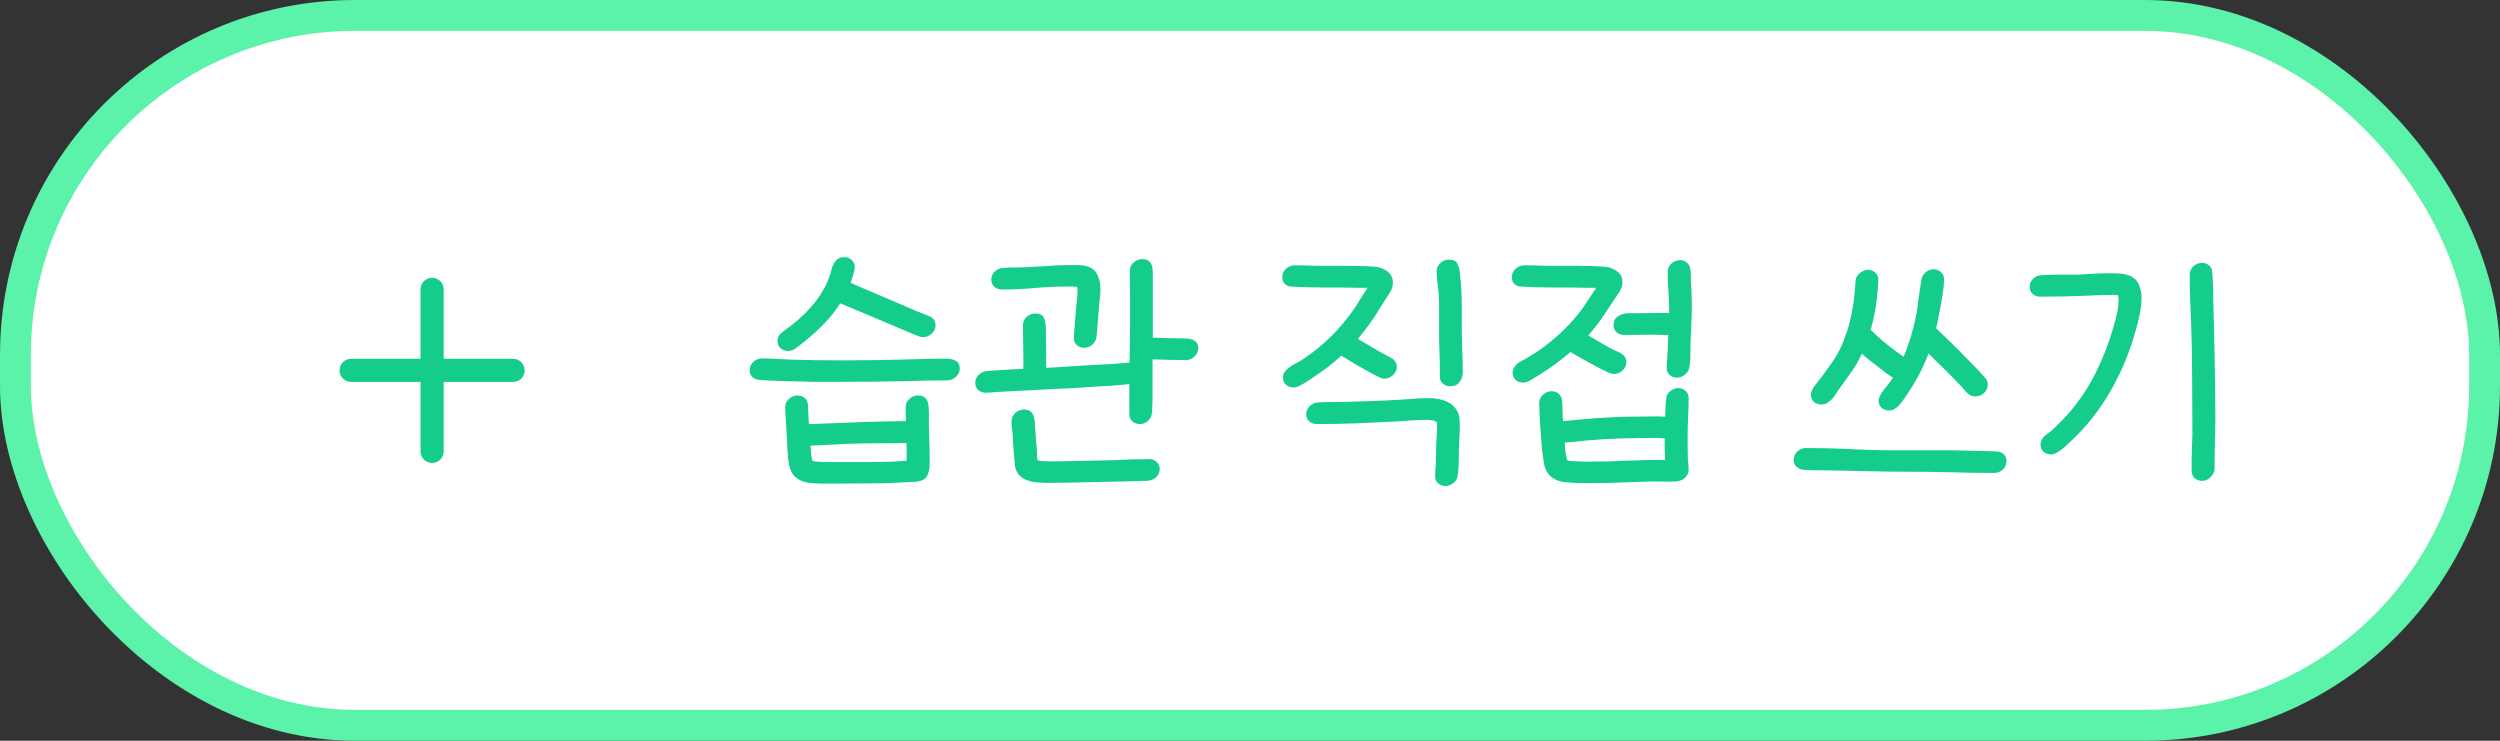 <svg width="162" height="48" viewBox="0 0 162 48" fill="none" xmlns="http://www.w3.org/2000/svg">
<rect x="0" y="0" width="162" height="48" fill="#333333" stroke="none"/>
<rect x="1" y="1" width="160" height="46" rx="22" fill="white"/>
<path d="M28 18C28.199 18 28.39 18.079 28.53 18.22C28.671 18.36 28.75 18.551 28.75 18.75V23.25H33.25C33.449 23.25 33.64 23.329 33.78 23.47C33.921 23.61 34 23.801 34 24C34 24.199 33.921 24.39 33.78 24.53C33.64 24.671 33.449 24.75 33.25 24.75H28.75V29.25C28.75 29.449 28.671 29.64 28.53 29.78C28.39 29.921 28.199 30 28 30C27.801 30 27.61 29.921 27.47 29.78C27.329 29.64 27.25 29.449 27.25 29.25V24.75H22.75C22.551 24.75 22.36 24.671 22.22 24.53C22.079 24.39 22 24.199 22 24C22 23.801 22.079 23.61 22.22 23.47C22.36 23.329 22.551 23.25 22.75 23.25H27.25V18.75C27.25 18.551 27.329 18.36 27.47 18.22C27.61 18.079 27.801 18 28 18Z" fill="#14CD8A"/>
<path d="M50.384 22.104C50.384 22.296 50.448 22.451 50.576 22.568C50.715 22.685 50.875 22.744 51.056 22.744C51.248 22.744 51.44 22.669 51.632 22.52C51.824 22.371 51.995 22.237 52.144 22.12C52.592 21.757 53.008 21.379 53.392 20.984C53.787 20.579 54.139 20.136 54.448 19.656C55.067 19.912 55.68 20.168 56.288 20.424C56.896 20.68 57.509 20.941 58.128 21.208C58.373 21.304 58.613 21.405 58.848 21.512C59.083 21.619 59.323 21.715 59.568 21.8C59.643 21.832 59.728 21.848 59.824 21.848C60.027 21.848 60.208 21.773 60.368 21.624C60.539 21.475 60.624 21.293 60.624 21.08C60.624 20.856 60.539 20.685 60.368 20.568C60.283 20.515 60.192 20.472 60.096 20.44C60 20.408 59.909 20.371 59.824 20.328C59.632 20.253 59.44 20.179 59.248 20.104C59.056 20.019 58.864 19.933 58.672 19.848C58.203 19.645 57.739 19.448 57.28 19.256C56.821 19.053 56.357 18.856 55.888 18.664L55.12 18.328C55.131 18.296 55.141 18.264 55.152 18.232C55.163 18.2 55.173 18.168 55.184 18.136C55.216 18.04 55.259 17.901 55.312 17.72C55.365 17.528 55.392 17.389 55.392 17.304C55.392 17.112 55.323 16.957 55.184 16.84C55.056 16.723 54.901 16.664 54.72 16.664C54.528 16.664 54.379 16.707 54.272 16.792C54.165 16.877 54.08 16.984 54.016 17.112C53.952 17.24 53.899 17.384 53.856 17.544C53.824 17.693 53.781 17.837 53.728 17.976C53.664 18.168 53.584 18.355 53.488 18.536C53.392 18.707 53.291 18.883 53.184 19.064C52.907 19.491 52.576 19.896 52.192 20.28C51.819 20.653 51.424 20.989 51.008 21.288C50.859 21.395 50.715 21.507 50.576 21.624C50.448 21.731 50.384 21.891 50.384 22.104ZM54.432 24.744C55.883 24.744 57.328 24.728 58.768 24.696C59.643 24.664 60.517 24.648 61.392 24.648C61.595 24.648 61.776 24.573 61.936 24.424C62.107 24.275 62.192 24.093 62.192 23.88C62.192 23.635 62.107 23.469 61.936 23.384C61.765 23.288 61.573 23.24 61.36 23.24C60.955 23.24 60.544 23.245 60.128 23.256C59.723 23.267 59.317 23.277 58.912 23.288C58.176 23.309 57.451 23.325 56.736 23.336C56.021 23.347 55.296 23.352 54.56 23.352C53.451 23.352 52.347 23.336 51.248 23.304C50.939 23.293 50.624 23.277 50.304 23.256C49.995 23.235 49.685 23.224 49.376 23.224C49.173 23.224 48.987 23.299 48.816 23.448C48.656 23.597 48.576 23.779 48.576 23.992C48.576 24.259 48.704 24.451 48.96 24.568C49.003 24.589 49.152 24.611 49.408 24.632C49.675 24.653 49.989 24.669 50.352 24.68C50.715 24.691 51.109 24.701 51.536 24.712C51.963 24.723 52.368 24.733 52.752 24.744C53.147 24.744 53.493 24.744 53.792 24.744C54.101 24.744 54.315 24.744 54.432 24.744ZM52.416 27.48C52.405 27.267 52.395 27.075 52.384 26.904C52.384 26.733 52.379 26.605 52.368 26.52C52.368 26.456 52.368 26.392 52.368 26.328C52.368 26.253 52.357 26.184 52.336 26.12C52.304 25.96 52.224 25.837 52.096 25.752C51.968 25.667 51.829 25.624 51.68 25.624C51.477 25.624 51.291 25.699 51.12 25.848C50.96 25.997 50.88 26.179 50.88 26.392C50.88 26.541 50.885 26.691 50.896 26.84C50.907 26.989 50.917 27.139 50.928 27.288L51.024 29.064C51.045 29.288 51.061 29.512 51.072 29.736C51.093 29.971 51.141 30.195 51.216 30.408C51.291 30.621 51.397 30.787 51.536 30.904C51.685 31.032 51.845 31.128 52.016 31.192C52.197 31.256 52.389 31.293 52.592 31.304C52.795 31.325 52.992 31.336 53.184 31.336H54.544C55.259 31.336 55.968 31.331 56.672 31.32C57.376 31.32 58.085 31.293 58.8 31.24C58.928 31.229 59.061 31.224 59.2 31.224C59.339 31.224 59.472 31.208 59.6 31.176C59.867 31.101 60.037 30.963 60.112 30.76C60.197 30.568 60.24 30.349 60.24 30.104V29.272L60.192 27.576V26.744C60.192 26.616 60.187 26.488 60.176 26.36C60.165 26.221 60.139 26.099 60.096 25.992C60.053 25.885 59.984 25.8 59.888 25.736C59.792 25.661 59.659 25.624 59.488 25.624C59.285 25.624 59.099 25.699 58.928 25.848C58.768 25.997 58.688 26.179 58.688 26.392C58.688 26.541 58.688 26.691 58.688 26.84C58.699 26.989 58.704 27.139 58.704 27.288C57.733 27.299 56.768 27.32 55.808 27.352C54.859 27.384 53.904 27.421 52.944 27.464C52.88 27.464 52.8 27.469 52.704 27.48C52.619 27.48 52.523 27.48 52.416 27.48ZM58.752 29.768L58.736 29.864C57.915 29.917 57.093 29.944 56.272 29.944C55.461 29.944 54.645 29.944 53.824 29.944C53.749 29.944 53.659 29.944 53.552 29.944C53.445 29.944 53.333 29.939 53.216 29.928C53.109 29.928 53.003 29.923 52.896 29.912C52.789 29.901 52.704 29.885 52.64 29.864C52.619 29.811 52.597 29.693 52.576 29.512C52.555 29.341 52.533 29.133 52.512 28.888C52.704 28.867 52.896 28.856 53.088 28.856C53.28 28.845 53.477 28.835 53.68 28.824C54.523 28.771 55.365 28.739 56.208 28.728C57.051 28.717 57.893 28.712 58.736 28.712C58.747 28.893 58.752 29.069 58.752 29.24C58.752 29.411 58.752 29.587 58.752 29.768ZM73.213 17.56V18.024L73.229 18.984V21.288L73.197 23.48C73.144 23.491 73.096 23.501 73.053 23.512C73.01 23.512 72.962 23.512 72.909 23.512C72.525 23.555 72.114 23.587 71.677 23.608C71.25 23.629 70.845 23.651 70.461 23.672L68.685 23.784C68.535 23.795 68.386 23.805 68.237 23.816C68.088 23.816 67.938 23.821 67.789 23.832V22.744L67.773 21.784V21.32C67.773 21.064 67.736 20.835 67.661 20.632C67.586 20.419 67.394 20.312 67.085 20.312C66.882 20.312 66.695 20.387 66.525 20.536C66.365 20.685 66.285 20.867 66.285 21.08C66.285 21.453 66.29 21.832 66.301 22.216C66.311 22.589 66.317 22.968 66.317 23.352V23.64L66.301 23.912C66.173 23.912 65.981 23.917 65.725 23.928C65.469 23.939 65.202 23.955 64.925 23.976C64.658 23.987 64.407 24.003 64.173 24.024C63.949 24.045 63.805 24.067 63.741 24.088C63.592 24.141 63.464 24.232 63.357 24.36C63.25 24.488 63.197 24.637 63.197 24.808C63.197 25 63.261 25.155 63.389 25.272C63.528 25.389 63.688 25.448 63.869 25.448C63.986 25.448 64.103 25.443 64.221 25.432C64.349 25.421 64.472 25.411 64.589 25.4L66.125 25.32C66.274 25.309 66.509 25.299 66.829 25.288C67.159 25.267 67.538 25.245 67.965 25.224C68.402 25.203 68.866 25.181 69.357 25.16C69.858 25.128 70.344 25.096 70.813 25.064C71.293 25.032 71.741 25.005 72.157 24.984C72.573 24.952 72.919 24.92 73.197 24.888L73.181 24.984V26.84C73.181 27.032 73.245 27.187 73.373 27.304C73.511 27.421 73.671 27.48 73.853 27.48C74.023 27.48 74.178 27.432 74.317 27.336C74.456 27.229 74.552 27.101 74.605 26.952C74.626 26.899 74.642 26.808 74.653 26.68C74.663 26.541 74.669 26.403 74.669 26.264C74.68 26.115 74.685 25.971 74.685 25.832C74.685 25.693 74.685 25.587 74.685 25.512V23.288C75.069 23.299 75.448 23.309 75.821 23.32C76.194 23.331 76.535 23.336 76.845 23.336C77.047 23.336 77.229 23.261 77.389 23.112C77.559 22.963 77.645 22.781 77.645 22.568C77.645 22.419 77.613 22.301 77.549 22.216C77.485 22.131 77.405 22.067 77.309 22.024C77.213 21.981 77.106 21.955 76.989 21.944C76.871 21.933 76.754 21.928 76.637 21.928C76.359 21.917 76.055 21.912 75.725 21.912C75.394 21.901 75.053 21.891 74.701 21.88V17.768C74.701 17.64 74.695 17.517 74.685 17.4C74.674 17.283 74.642 17.181 74.589 17.096C74.546 17 74.477 16.925 74.381 16.872C74.296 16.819 74.173 16.792 74.013 16.792C73.81 16.792 73.624 16.867 73.453 17.016C73.293 17.165 73.213 17.347 73.213 17.56ZM64.909 18.76C65.624 18.76 66.333 18.728 67.037 18.664C67.741 18.6 68.45 18.568 69.165 18.568C69.272 18.568 69.373 18.568 69.469 18.568C69.576 18.568 69.682 18.573 69.789 18.584C69.81 18.637 69.821 18.685 69.821 18.728C69.821 18.76 69.821 18.803 69.821 18.856C69.821 18.995 69.816 19.128 69.805 19.256C69.794 19.384 69.778 19.517 69.757 19.656L69.629 21.256C69.618 21.373 69.608 21.485 69.597 21.592C69.586 21.688 69.581 21.789 69.581 21.896C69.581 22.088 69.645 22.243 69.773 22.36C69.912 22.477 70.072 22.536 70.253 22.536C70.434 22.536 70.594 22.483 70.733 22.376C70.882 22.259 70.984 22.115 71.037 21.944C71.058 21.848 71.069 21.747 71.069 21.64C71.079 21.533 71.09 21.427 71.101 21.32L71.165 20.44C71.186 20.152 71.213 19.864 71.245 19.576C71.287 19.288 71.309 19 71.309 18.712C71.309 18.413 71.255 18.141 71.149 17.896C71.074 17.693 70.968 17.544 70.829 17.448C70.701 17.352 70.552 17.283 70.381 17.24C70.221 17.197 70.045 17.176 69.853 17.176C69.671 17.176 69.49 17.176 69.309 17.176C68.829 17.176 68.349 17.197 67.869 17.24C67.4 17.272 66.925 17.299 66.445 17.32C66.2 17.331 65.954 17.336 65.709 17.336C65.463 17.325 65.218 17.336 64.973 17.368C64.888 17.368 64.802 17.389 64.717 17.432C64.578 17.485 64.461 17.576 64.365 17.704C64.279 17.832 64.237 17.971 64.237 18.12C64.237 18.312 64.301 18.467 64.429 18.584C64.567 18.701 64.728 18.76 64.909 18.76ZM67.853 31.288C68.6 31.288 69.341 31.277 70.077 31.256C70.823 31.245 71.57 31.229 72.317 31.208L73.709 31.176C73.826 31.165 73.944 31.16 74.061 31.16C74.178 31.171 74.296 31.165 74.413 31.144C74.477 31.144 74.552 31.128 74.637 31.096C74.786 31.043 74.909 30.952 75.005 30.824C75.101 30.696 75.149 30.552 75.149 30.392C75.149 30.2 75.079 30.045 74.941 29.928C74.813 29.811 74.658 29.752 74.477 29.752C74.103 29.752 73.73 29.757 73.357 29.768C72.994 29.789 72.626 29.805 72.253 29.816C71.528 29.837 70.808 29.853 70.093 29.864C69.378 29.885 68.658 29.896 67.933 29.896C67.816 29.896 67.698 29.891 67.581 29.88C67.463 29.88 67.346 29.859 67.229 29.816C67.207 29.72 67.197 29.619 67.197 29.512C67.197 29.416 67.197 29.32 67.197 29.224C67.175 28.979 67.154 28.744 67.133 28.52C67.122 28.285 67.106 28.051 67.085 27.816C67.074 27.677 67.064 27.533 67.053 27.384C67.042 27.235 67.016 27.096 66.973 26.968C66.941 26.84 66.877 26.739 66.781 26.664C66.685 26.579 66.541 26.536 66.349 26.536C66.146 26.536 65.96 26.611 65.789 26.76C65.629 26.909 65.549 27.091 65.549 27.304C65.549 27.389 65.549 27.469 65.549 27.544C65.559 27.619 65.57 27.699 65.581 27.784L65.629 28.264C65.65 28.563 65.666 28.861 65.677 29.16C65.698 29.459 65.725 29.763 65.757 30.072C65.778 30.349 65.858 30.568 65.997 30.728C66.135 30.899 66.301 31.021 66.493 31.096C66.695 31.181 66.914 31.235 67.149 31.256C67.394 31.277 67.629 31.288 67.853 31.288ZM93.252 21.128V21.944L93.3 23.576V24.392C93.3 24.584 93.364 24.739 93.492 24.856C93.631 24.973 93.791 25.032 93.972 25.032C94.239 25.032 94.442 24.941 94.58 24.76C94.719 24.568 94.788 24.349 94.788 24.104C94.788 23.677 94.778 23.256 94.756 22.84C94.746 22.424 94.735 22.003 94.724 21.576V19.896C94.724 19.523 94.713 19.155 94.692 18.792C94.671 18.419 94.639 18.045 94.596 17.672C94.575 17.437 94.522 17.24 94.436 17.08C94.351 16.909 94.169 16.824 93.892 16.824C93.679 16.824 93.492 16.899 93.332 17.048C93.172 17.197 93.092 17.379 93.092 17.592C93.092 17.816 93.108 18.04 93.14 18.264C93.172 18.488 93.199 18.712 93.22 18.936C93.242 19.299 93.252 19.661 93.252 20.024C93.252 20.387 93.252 20.755 93.252 21.128ZM88.612 18.648C88.452 18.893 88.297 19.139 88.148 19.384C88.01 19.619 87.86 19.853 87.7 20.088C86.804 21.357 85.727 22.413 84.468 23.256C84.308 23.363 84.143 23.459 83.972 23.544C83.812 23.629 83.657 23.725 83.508 23.832C83.401 23.917 83.311 24.013 83.236 24.12C83.172 24.216 83.14 24.333 83.14 24.472C83.14 24.664 83.204 24.819 83.332 24.936C83.471 25.053 83.631 25.112 83.812 25.112C83.897 25.112 83.993 25.091 84.1 25.048C84.207 25.005 84.314 24.952 84.42 24.888C84.527 24.824 84.628 24.76 84.724 24.696C84.831 24.632 84.921 24.573 84.996 24.52C85.348 24.285 85.684 24.051 86.004 23.816C86.324 23.571 86.628 23.315 86.916 23.048C87.108 23.165 87.338 23.304 87.604 23.464C87.871 23.613 88.127 23.763 88.372 23.912C88.628 24.051 88.852 24.173 89.044 24.28C89.247 24.387 89.375 24.451 89.428 24.472C89.513 24.515 89.609 24.536 89.716 24.536C89.919 24.536 90.1 24.461 90.26 24.312C90.431 24.163 90.516 23.981 90.516 23.768C90.516 23.587 90.452 23.437 90.324 23.32C90.281 23.277 90.218 23.235 90.132 23.192C90.058 23.139 89.972 23.091 89.876 23.048C89.791 22.995 89.7 22.947 89.604 22.904C89.519 22.851 89.444 22.808 89.38 22.776L89.044 22.584L88.372 22.184C88.319 22.152 88.26 22.12 88.196 22.088C88.143 22.056 88.084 22.019 88.02 21.976H87.988C88.138 21.784 88.287 21.592 88.436 21.4C88.596 21.197 88.751 20.989 88.9 20.776C89.039 20.584 89.167 20.387 89.284 20.184C89.412 19.981 89.54 19.779 89.668 19.576C89.785 19.395 89.913 19.197 90.052 18.984C90.191 18.771 90.26 18.552 90.26 18.328C90.26 18.051 90.18 17.837 90.02 17.688C89.86 17.539 89.663 17.421 89.428 17.336C89.332 17.304 89.162 17.283 88.916 17.272C88.671 17.251 88.409 17.24 88.132 17.24C87.855 17.229 87.588 17.224 87.332 17.224C87.076 17.224 86.889 17.224 86.772 17.224H85.284L84.356 17.192H83.892C83.689 17.192 83.503 17.267 83.332 17.416C83.172 17.565 83.092 17.747 83.092 17.96C83.092 18.237 83.22 18.429 83.476 18.536C83.519 18.557 83.657 18.573 83.892 18.584C84.138 18.595 84.431 18.605 84.772 18.616C85.114 18.627 85.481 18.632 85.876 18.632C86.271 18.632 86.65 18.632 87.012 18.632C87.375 18.632 87.7 18.637 87.988 18.648C88.287 18.648 88.495 18.648 88.612 18.648ZM85.316 27.48C86.191 27.48 87.066 27.464 87.94 27.432C88.815 27.389 89.689 27.347 90.564 27.304C90.884 27.283 91.204 27.261 91.524 27.24C91.855 27.219 92.18 27.208 92.5 27.208C92.532 27.208 92.58 27.213 92.644 27.224C92.708 27.224 92.772 27.229 92.836 27.24C92.9 27.251 92.959 27.272 93.012 27.304C93.066 27.325 93.097 27.352 93.108 27.384C93.119 27.405 93.124 27.443 93.124 27.496C93.124 27.539 93.124 27.571 93.124 27.592C93.124 27.827 93.114 28.061 93.092 28.296C93.082 28.531 93.071 28.765 93.06 29V29.272L93.044 29.8V30.056C93.034 30.195 93.023 30.328 93.012 30.456C93.001 30.584 92.996 30.717 92.996 30.856C92.996 31.048 93.06 31.203 93.188 31.32C93.327 31.437 93.487 31.496 93.668 31.496C93.807 31.496 93.945 31.453 94.084 31.368C94.297 31.24 94.42 31.064 94.452 30.84C94.484 30.627 94.505 30.413 94.516 30.2C94.527 30.019 94.532 29.843 94.532 29.672C94.532 29.512 94.532 29.341 94.532 29.16C94.543 28.893 94.553 28.632 94.564 28.376C94.585 28.109 94.596 27.843 94.596 27.576C94.596 27.459 94.591 27.347 94.58 27.24C94.58 27.123 94.564 27.005 94.532 26.888C94.468 26.685 94.372 26.515 94.244 26.376C94.116 26.227 93.962 26.115 93.78 26.04C93.609 25.955 93.423 25.896 93.22 25.864C93.028 25.821 92.836 25.8 92.644 25.8C92.335 25.8 92.025 25.811 91.716 25.832C91.418 25.853 91.114 25.875 90.804 25.896C90.132 25.939 89.455 25.971 88.772 25.992C88.09 26.013 87.412 26.035 86.74 26.056C86.655 26.056 86.537 26.056 86.388 26.056C86.239 26.056 86.084 26.056 85.924 26.056C85.775 26.056 85.631 26.061 85.492 26.072C85.353 26.083 85.252 26.099 85.188 26.12C85.039 26.173 84.911 26.264 84.804 26.392C84.698 26.52 84.644 26.669 84.644 26.84C84.644 27.032 84.708 27.187 84.836 27.304C84.975 27.421 85.135 27.48 85.316 27.48ZM108.159 19.944V20.28H107.503L106.175 20.296H105.519C105.284 20.296 105.066 20.36 104.863 20.488C104.66 20.605 104.559 20.797 104.559 21.064C104.559 21.256 104.623 21.411 104.751 21.528C104.89 21.645 105.05 21.704 105.231 21.704L107.247 21.688C107.354 21.688 107.482 21.693 107.631 21.704C107.791 21.704 107.951 21.704 108.111 21.704C108.111 21.757 108.106 21.816 108.095 21.88C108.095 21.933 108.095 21.987 108.095 22.04L108.063 22.712C108.063 22.765 108.058 22.824 108.047 22.888C108.047 22.941 108.047 22.995 108.047 23.048C108.036 23.176 108.026 23.309 108.015 23.448C108.004 23.576 107.999 23.704 107.999 23.832C107.999 24.024 108.063 24.179 108.191 24.296C108.33 24.413 108.49 24.472 108.671 24.472C108.82 24.472 108.959 24.429 109.087 24.344C109.226 24.259 109.332 24.147 109.407 24.008C109.428 23.955 109.45 23.885 109.471 23.8C109.524 23.523 109.546 23.24 109.535 22.952C109.535 22.653 109.54 22.365 109.551 22.088C109.572 21.704 109.588 21.325 109.599 20.952C109.62 20.568 109.631 20.189 109.631 19.816C109.631 19.581 109.626 19.347 109.615 19.112C109.604 18.877 109.594 18.643 109.583 18.408C109.583 18.344 109.578 18.264 109.567 18.168C109.567 18.072 109.567 17.976 109.567 17.88C109.567 17.773 109.562 17.677 109.551 17.592C109.54 17.496 109.53 17.416 109.519 17.352C109.476 17.192 109.391 17.069 109.263 16.984C109.146 16.899 109.012 16.856 108.863 16.856C108.66 16.856 108.474 16.931 108.303 17.08C108.143 17.229 108.063 17.411 108.063 17.624C108.063 18.019 108.079 18.408 108.111 18.792C108.143 19.176 108.159 19.56 108.159 19.944ZM103.439 18.648C103.29 18.861 103.146 19.08 103.007 19.304C102.868 19.517 102.724 19.731 102.575 19.944C102.202 20.456 101.791 20.931 101.343 21.368C100.895 21.805 100.415 22.211 99.903 22.584C99.594 22.797 99.252 23.016 98.879 23.24C98.794 23.293 98.703 23.341 98.607 23.384C98.522 23.427 98.436 23.48 98.351 23.544C98.255 23.619 98.175 23.709 98.111 23.816C98.047 23.923 98.015 24.035 98.015 24.152C98.015 24.344 98.079 24.499 98.207 24.616C98.346 24.733 98.506 24.792 98.687 24.792C98.858 24.792 99.055 24.723 99.279 24.584C99.503 24.445 99.69 24.328 99.839 24.232C100.18 24.019 100.511 23.795 100.831 23.56C101.151 23.315 101.466 23.064 101.775 22.808C101.967 22.925 102.191 23.059 102.447 23.208C102.714 23.347 102.97 23.485 103.215 23.624C103.471 23.763 103.7 23.885 103.903 23.992C104.106 24.088 104.239 24.147 104.303 24.168C104.388 24.211 104.484 24.232 104.591 24.232C104.794 24.232 104.975 24.157 105.135 24.008C105.306 23.859 105.391 23.677 105.391 23.464C105.391 23.283 105.327 23.133 105.199 23.016C105.114 22.931 104.97 22.845 104.767 22.76C104.575 22.675 104.42 22.6 104.303 22.536C104.079 22.408 103.855 22.28 103.631 22.152C103.407 22.024 103.178 21.891 102.943 21.752H102.911C103.22 21.4 103.503 21.043 103.759 20.68C104.015 20.307 104.271 19.923 104.527 19.528C104.644 19.347 104.772 19.155 104.911 18.952C105.06 18.739 105.135 18.52 105.135 18.296C105.135 18.019 105.055 17.811 104.895 17.672C104.746 17.533 104.548 17.421 104.303 17.336C104.207 17.304 104.036 17.283 103.791 17.272C103.546 17.251 103.284 17.24 103.007 17.24C102.73 17.229 102.463 17.224 102.207 17.224C101.951 17.224 101.764 17.224 101.647 17.224H100.159L99.231 17.192H98.767C98.564 17.192 98.378 17.267 98.207 17.416C98.047 17.565 97.967 17.747 97.967 17.96C97.967 18.237 98.095 18.429 98.351 18.536C98.394 18.557 98.532 18.573 98.767 18.584C99.013 18.595 99.3 18.605 99.631 18.616C99.972 18.627 100.34 18.632 100.735 18.632C101.13 18.632 101.503 18.632 101.855 18.632C102.218 18.632 102.543 18.637 102.831 18.648C103.119 18.648 103.322 18.648 103.439 18.648ZM101.279 27.288V27.208L101.263 27.064V27C101.252 26.819 101.247 26.637 101.247 26.456C101.247 26.264 101.236 26.077 101.215 25.896C101.194 25.811 101.172 25.747 101.151 25.704C101.012 25.469 100.81 25.352 100.543 25.352C100.34 25.352 100.154 25.427 99.983 25.576C99.823 25.725 99.743 25.907 99.743 26.12C99.743 26.248 99.749 26.424 99.759 26.648C99.77 26.872 99.781 27.123 99.791 27.4C99.812 27.677 99.834 27.965 99.855 28.264C99.876 28.552 99.898 28.829 99.919 29.096C99.951 29.363 99.983 29.603 100.015 29.816C100.047 30.029 100.079 30.184 100.111 30.28C100.186 30.504 100.287 30.68 100.415 30.808C100.543 30.936 100.687 31.032 100.847 31.096C101.007 31.171 101.178 31.219 101.359 31.24C101.551 31.261 101.754 31.277 101.967 31.288C102.148 31.299 102.319 31.304 102.479 31.304C102.65 31.304 102.826 31.304 103.007 31.304C103.647 31.304 104.276 31.293 104.895 31.272C105.514 31.251 106.138 31.229 106.767 31.208C107.076 31.197 107.391 31.197 107.711 31.208C108.031 31.219 108.346 31.213 108.655 31.192C108.698 31.181 108.74 31.171 108.783 31.16C108.826 31.16 108.868 31.149 108.911 31.128C109.06 31.075 109.183 30.984 109.279 30.856C109.375 30.728 109.423 30.584 109.423 30.424C109.423 30.317 109.418 30.211 109.407 30.104C109.396 29.997 109.386 29.891 109.375 29.784C109.364 29.528 109.359 29.272 109.359 29.016C109.359 28.76 109.359 28.504 109.359 28.248C109.359 27.843 109.37 27.432 109.391 27.016C109.412 26.6 109.423 26.189 109.423 25.784C109.423 25.592 109.354 25.437 109.215 25.32C109.087 25.203 108.932 25.144 108.751 25.144C108.591 25.144 108.447 25.192 108.319 25.288C108.138 25.405 108.031 25.533 107.999 25.672C107.967 25.811 107.946 25.971 107.935 26.152C107.924 26.301 107.919 26.445 107.919 26.584C107.919 26.723 107.914 26.861 107.903 27C107.775 26.989 107.647 26.984 107.519 26.984C107.391 26.984 107.263 26.984 107.135 26.984C106.655 26.984 106.175 26.989 105.695 27C105.226 27 104.751 27.016 104.271 27.048C103.791 27.069 103.322 27.101 102.863 27.144C102.404 27.187 101.94 27.229 101.471 27.272H101.423L101.327 27.288H101.279ZM107.359 28.376L107.871 28.408C107.871 28.643 107.871 28.872 107.871 29.096C107.882 29.331 107.892 29.565 107.903 29.8C107.103 29.8 106.303 29.816 105.503 29.848C104.703 29.891 103.903 29.912 103.103 29.912C103.039 29.912 102.927 29.912 102.767 29.912C102.618 29.912 102.458 29.907 102.287 29.896C102.127 29.896 101.972 29.891 101.823 29.88C101.684 29.869 101.594 29.848 101.551 29.816C101.498 29.635 101.46 29.453 101.439 29.272C101.428 29.091 101.412 28.909 101.391 28.728V28.68C101.636 28.659 101.887 28.637 102.143 28.616C102.399 28.584 102.65 28.557 102.895 28.536C103.642 28.472 104.383 28.429 105.119 28.408C105.866 28.387 106.612 28.376 107.359 28.376ZM117.35 25.576C117.35 25.768 117.414 25.923 117.542 26.04C117.681 26.157 117.841 26.216 118.022 26.216C118.161 26.216 118.284 26.184 118.39 26.12C118.508 26.045 118.614 25.96 118.71 25.864C118.806 25.757 118.892 25.645 118.966 25.528C119.041 25.4 119.116 25.288 119.19 25.192C119.425 24.872 119.654 24.552 119.878 24.232C120.113 23.912 120.321 23.576 120.502 23.224C120.524 23.171 120.545 23.123 120.566 23.08C120.598 23.027 120.625 22.973 120.646 22.92C120.806 23.059 120.977 23.203 121.158 23.352C121.35 23.501 121.537 23.645 121.718 23.784C121.9 23.923 122.07 24.056 122.23 24.184C122.401 24.301 122.545 24.397 122.662 24.472C122.62 24.536 122.577 24.6 122.534 24.664C122.502 24.717 122.465 24.771 122.422 24.824C122.369 24.899 122.3 24.984 122.214 25.08C122.14 25.165 122.065 25.261 121.99 25.368C121.926 25.464 121.868 25.565 121.814 25.672C121.761 25.768 121.734 25.864 121.734 25.96C121.734 26.152 121.798 26.307 121.926 26.424C122.065 26.541 122.225 26.6 122.406 26.6C122.534 26.6 122.646 26.573 122.742 26.52C122.849 26.456 122.945 26.381 123.03 26.296C123.116 26.2 123.196 26.104 123.27 26.008C123.345 25.901 123.414 25.8 123.478 25.704C124.118 24.797 124.614 23.864 124.966 22.904C125.137 23.064 125.302 23.229 125.462 23.4C125.633 23.56 125.798 23.72 125.958 23.88C126.14 24.061 126.321 24.243 126.502 24.424C126.684 24.605 126.865 24.792 127.046 24.984C127.132 25.069 127.212 25.165 127.286 25.272C127.372 25.379 127.468 25.469 127.574 25.544C127.702 25.64 127.846 25.688 128.006 25.688C128.22 25.688 128.406 25.613 128.566 25.464C128.726 25.315 128.806 25.133 128.806 24.92C128.806 24.781 128.769 24.659 128.694 24.552C128.662 24.509 128.577 24.413 128.438 24.264C128.31 24.115 128.15 23.944 127.958 23.752C127.766 23.549 127.553 23.331 127.318 23.096C127.084 22.851 126.849 22.616 126.614 22.392C126.39 22.157 126.172 21.944 125.958 21.752C125.756 21.56 125.59 21.4 125.462 21.272C125.526 21.016 125.58 20.76 125.622 20.504C125.676 20.237 125.729 19.965 125.782 19.688C125.825 19.421 125.868 19.155 125.91 18.888C125.953 18.621 125.974 18.355 125.974 18.088C125.974 17.896 125.905 17.741 125.766 17.624C125.638 17.507 125.484 17.448 125.302 17.448C125.142 17.448 124.998 17.491 124.87 17.576C124.742 17.661 124.641 17.773 124.566 17.912C124.545 17.955 124.518 18.072 124.486 18.264C124.454 18.456 124.422 18.664 124.39 18.888C124.358 19.112 124.326 19.331 124.294 19.544C124.273 19.757 124.257 19.907 124.246 19.992C124.161 20.504 124.044 21.027 123.894 21.56C123.745 22.093 123.564 22.616 123.35 23.128L123.318 23.096C123.148 22.979 122.977 22.856 122.806 22.728C122.636 22.6 122.47 22.472 122.31 22.344C121.948 22.056 121.585 21.731 121.222 21.368C121.35 20.92 121.452 20.472 121.526 20.024C121.601 19.565 121.654 19.117 121.686 18.68C121.697 18.584 121.702 18.493 121.702 18.408C121.713 18.312 121.718 18.216 121.718 18.12C121.718 17.928 121.649 17.773 121.51 17.656C121.382 17.539 121.228 17.48 121.046 17.48C120.908 17.48 120.764 17.528 120.614 17.624C120.401 17.763 120.278 17.933 120.246 18.136C120.225 18.339 120.209 18.552 120.198 18.776C120.166 19.224 120.108 19.672 120.022 20.12C119.948 20.557 119.841 20.995 119.702 21.432C119.617 21.677 119.526 21.923 119.43 22.168C119.334 22.413 119.222 22.653 119.094 22.888C118.934 23.165 118.758 23.437 118.566 23.704C118.385 23.96 118.198 24.216 118.006 24.472C117.91 24.6 117.809 24.728 117.702 24.856C117.596 24.973 117.505 25.107 117.43 25.256C117.377 25.363 117.35 25.469 117.35 25.576ZM129.222 30.648C129.436 30.648 129.622 30.573 129.782 30.424C129.942 30.275 130.022 30.093 130.022 29.88C130.022 29.603 129.884 29.405 129.606 29.288C129.564 29.267 129.377 29.251 129.046 29.24C128.716 29.229 128.31 29.219 127.83 29.208C127.361 29.197 126.849 29.187 126.294 29.176C125.74 29.176 125.206 29.176 124.694 29.176C124.193 29.176 123.745 29.176 123.35 29.176C122.956 29.176 122.689 29.176 122.55 29.176C121.622 29.176 120.7 29.149 119.782 29.096C118.876 29.053 117.958 29.032 117.03 29.032C116.817 29.032 116.63 29.107 116.47 29.256C116.31 29.405 116.23 29.587 116.23 29.8C116.23 29.981 116.289 30.125 116.406 30.232C116.524 30.349 116.668 30.419 116.838 30.44C117.18 30.472 117.521 30.483 117.862 30.472C118.204 30.472 118.545 30.477 118.886 30.488C119.654 30.509 120.422 30.525 121.19 30.536C121.958 30.557 122.726 30.568 123.494 30.568C124.454 30.568 125.409 30.579 126.358 30.6C127.308 30.632 128.262 30.648 129.222 30.648ZM142.067 28.12L142.019 29.72V30.52C142.019 30.712 142.083 30.867 142.211 30.984C142.35 31.101 142.51 31.16 142.691 31.16C142.883 31.16 143.049 31.096 143.187 30.968C143.337 30.851 143.438 30.696 143.491 30.504C143.513 30.429 143.518 30.349 143.507 30.264C143.507 30.179 143.507 30.093 143.507 30.008C143.507 29.539 143.513 29.075 143.523 28.616C143.545 28.147 143.555 27.672 143.555 27.192C143.555 25.837 143.539 24.493 143.507 23.16C143.486 21.816 143.454 20.467 143.411 19.112C143.411 19.037 143.411 18.92 143.411 18.76C143.411 18.589 143.406 18.419 143.395 18.248C143.385 18.067 143.374 17.901 143.363 17.752C143.353 17.603 143.342 17.507 143.331 17.464C143.278 17.325 143.193 17.219 143.075 17.144C142.969 17.069 142.841 17.032 142.691 17.032C142.489 17.032 142.302 17.107 142.131 17.256C141.971 17.405 141.891 17.587 141.891 17.8C141.891 18.333 141.902 18.861 141.923 19.384C141.945 19.907 141.966 20.435 141.987 20.968C142.03 22.163 142.051 23.357 142.051 24.552C142.062 25.736 142.067 26.925 142.067 28.12ZM132.195 19.224C132.707 19.224 133.219 19.219 133.731 19.208C134.254 19.197 134.771 19.181 135.283 19.16C135.518 19.149 135.747 19.139 135.971 19.128C136.206 19.117 136.441 19.112 136.675 19.112H136.963C137.017 19.112 137.065 19.112 137.107 19.112C137.15 19.112 137.198 19.117 137.251 19.128C137.262 19.171 137.267 19.213 137.267 19.256C137.278 19.288 137.283 19.331 137.283 19.384C137.283 19.683 137.251 19.981 137.187 20.28C137.123 20.568 137.049 20.856 136.963 21.144C136.675 22.179 136.297 23.165 135.827 24.104C135.369 25.043 134.787 25.923 134.083 26.744C133.902 26.947 133.715 27.144 133.523 27.336C133.342 27.528 133.15 27.715 132.947 27.896C132.862 27.971 132.771 28.04 132.675 28.104C132.579 28.168 132.494 28.243 132.419 28.328C132.291 28.477 132.227 28.637 132.227 28.808C132.227 29 132.291 29.155 132.419 29.272C132.558 29.389 132.718 29.448 132.899 29.448C133.006 29.448 133.118 29.416 133.235 29.352C133.353 29.299 133.465 29.229 133.571 29.144C133.689 29.059 133.795 28.968 133.891 28.872C133.987 28.776 134.078 28.691 134.163 28.616C135.209 27.645 136.078 26.547 136.771 25.32C137.475 24.093 138.014 22.797 138.387 21.432C138.494 21.069 138.585 20.707 138.659 20.344C138.734 19.971 138.771 19.597 138.771 19.224C138.771 18.989 138.718 18.739 138.611 18.472C138.537 18.28 138.43 18.136 138.291 18.04C138.163 17.933 138.019 17.859 137.859 17.816C137.699 17.763 137.529 17.731 137.347 17.72C137.166 17.709 136.99 17.704 136.819 17.704C136.446 17.704 136.073 17.715 135.699 17.736C135.326 17.757 134.953 17.779 134.579 17.8H133.491C133.417 17.8 133.31 17.8 133.171 17.8C133.033 17.8 132.889 17.805 132.739 17.816C132.601 17.816 132.462 17.821 132.323 17.832C132.195 17.843 132.099 17.859 132.035 17.88C131.886 17.933 131.763 18.024 131.667 18.152C131.571 18.28 131.523 18.424 131.523 18.584C131.523 18.776 131.587 18.931 131.715 19.048C131.854 19.165 132.014 19.224 132.195 19.224Z" fill="#14CD8A"/>
<rect x="1" y="1" width="160" height="46" rx="22" stroke="#5BF2AA" stroke-width="2"/>
</svg>
